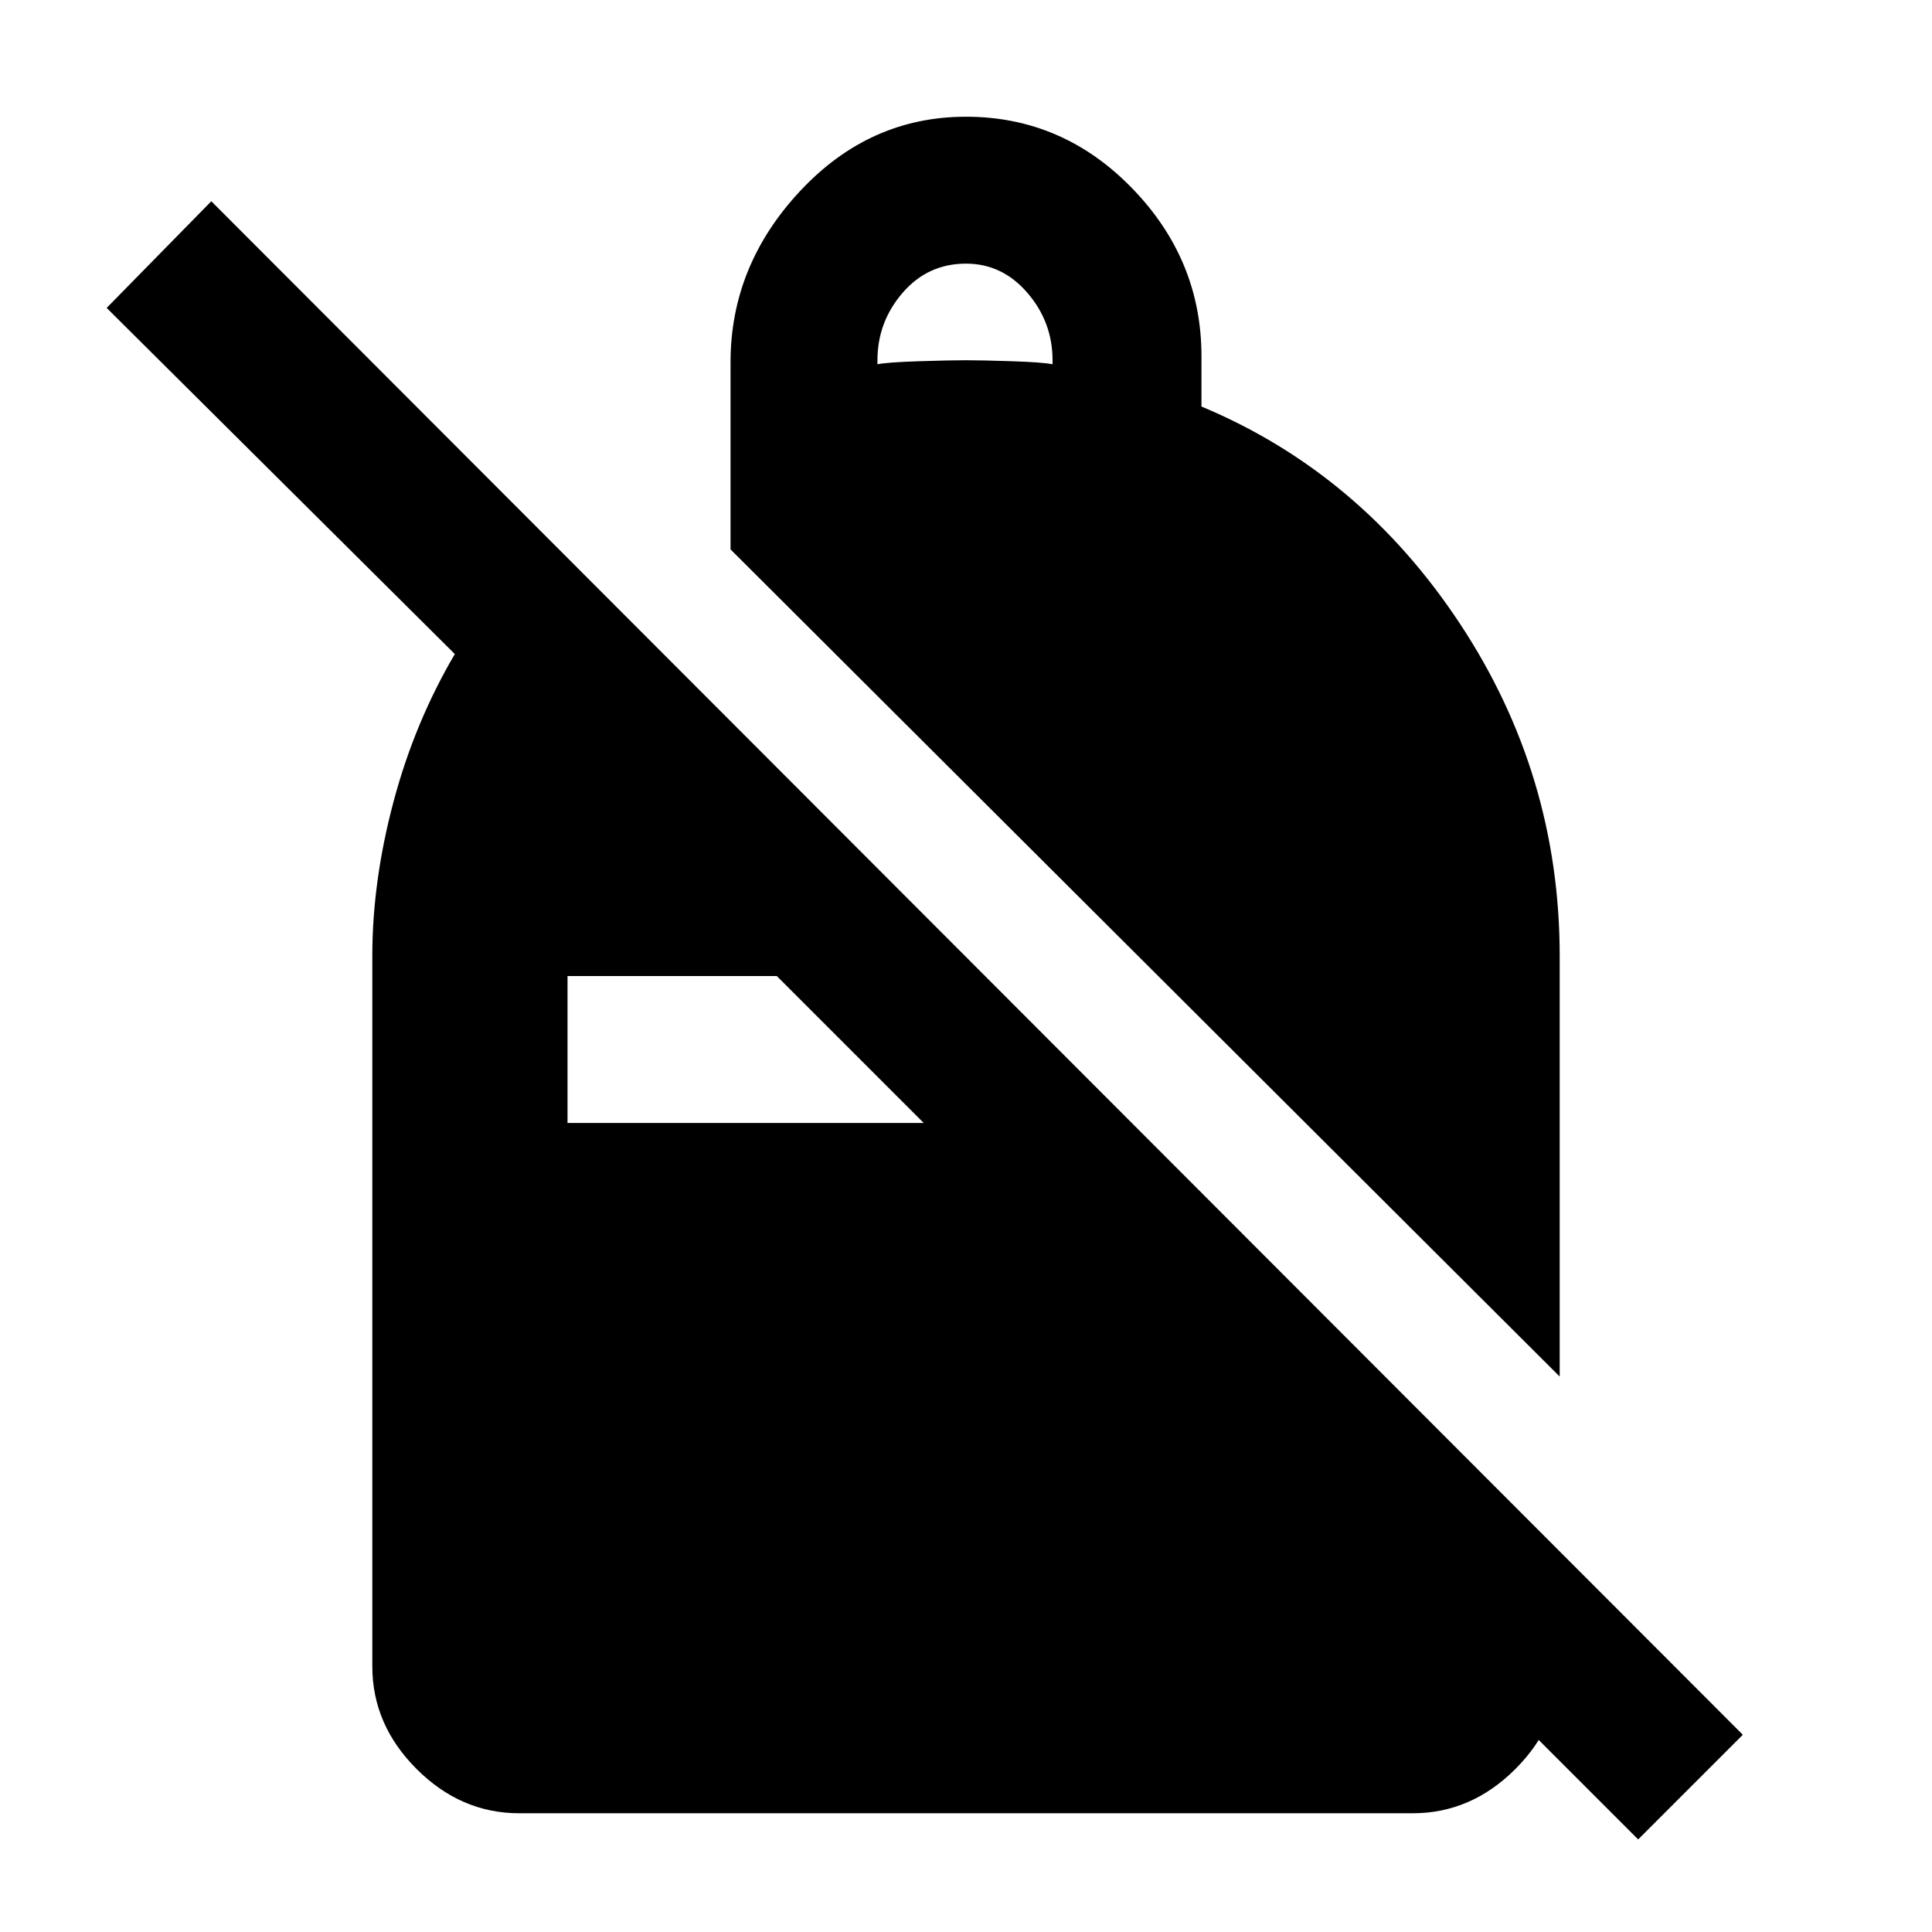 <svg xmlns="http://www.w3.org/2000/svg" height="48" viewBox="0 -960 960 960" width="48"><path d="M480-902q48 0 82.5 35.5T597-783v25q79 33 128.5 108T775-485v209L363-687v-93q0-48 34.5-85t82.5-37Zm0 73q-19 0-31.5 14.5T436-781v2q5-1 20.5-1.5t23.5-.5q8 0 23 .5t20 1.5v-2q0-19-12.5-33.5T480-829ZM814-46 671-189h104v57q0 29-22 51t-51 22H258q-29 0-51-22t-22-51v-353q0-37 10.5-76.5T226-635L53-807l52-53L866-98l-52 52ZM386-475H282v73h177l-73-73Z"/></svg>